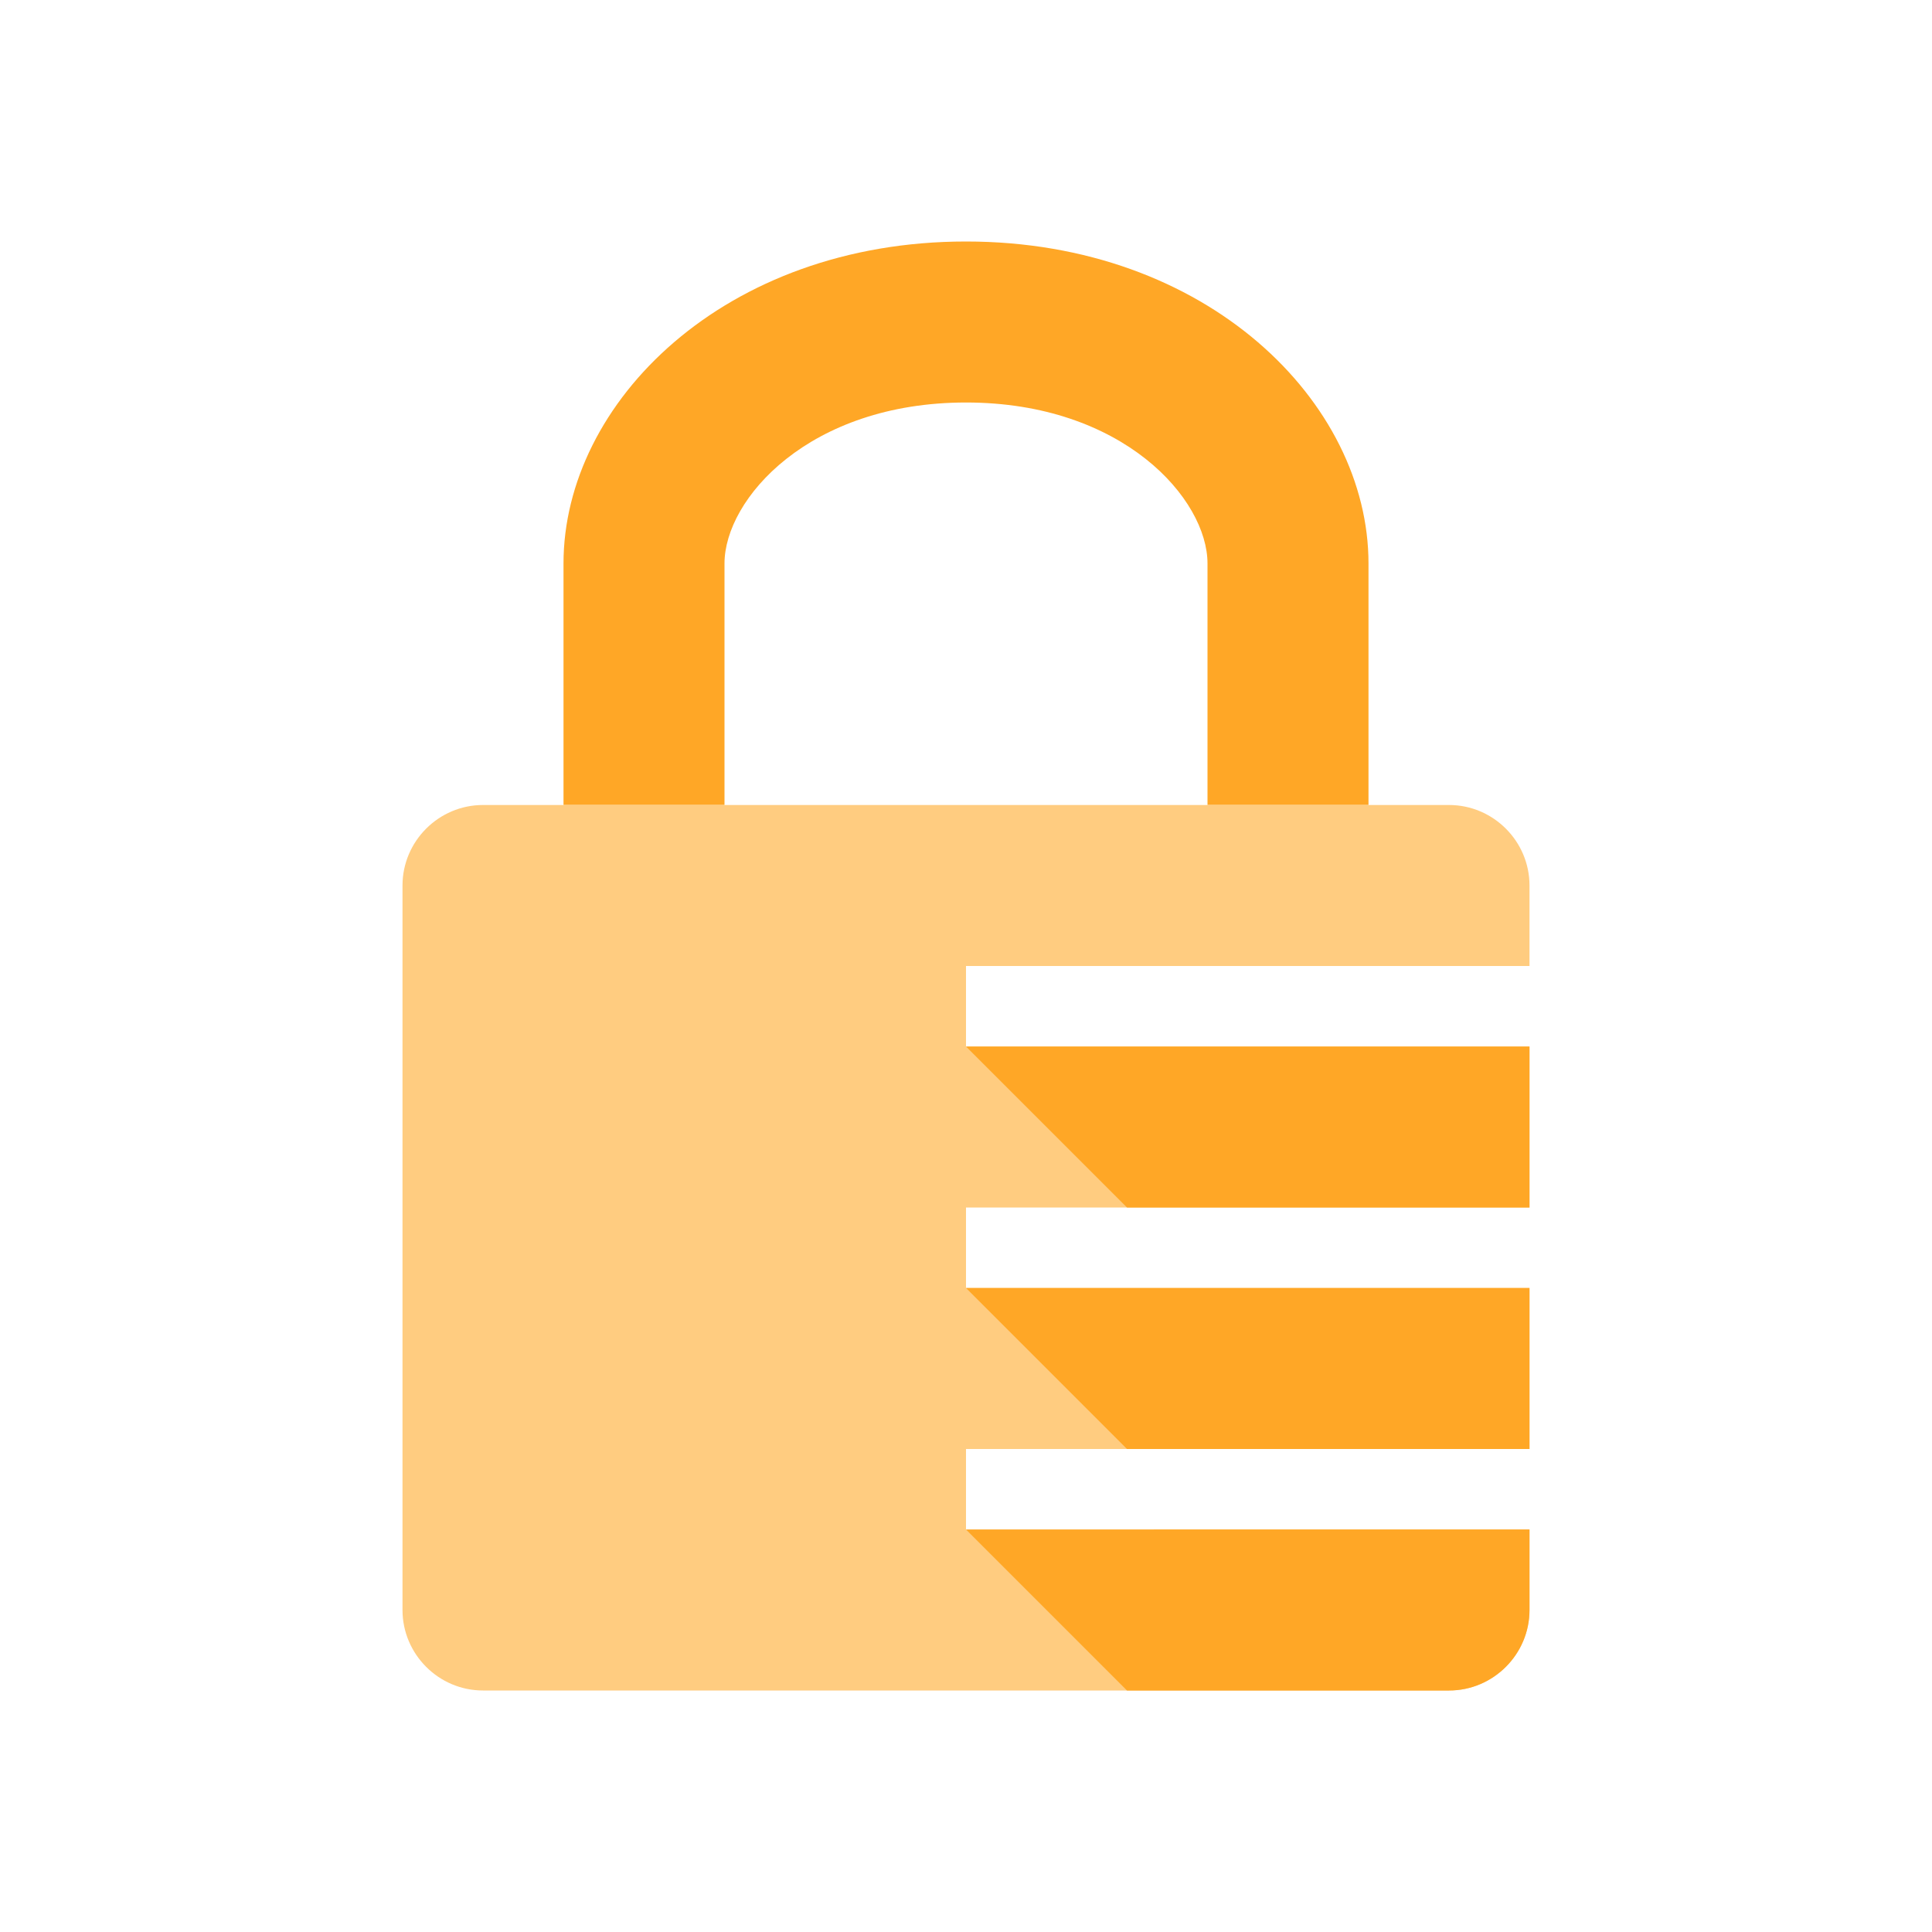 <svg height="48" viewBox="0 0 48 48" width="48" xmlns="http://www.w3.org/2000/svg"><path d="m24 6c-6 0-10 4-10 8s0 6 0 6h4v-6c0-1.6 2.1-4 6-4s6 2.4 6 4v6h4s0-2 0-6-4-8-10-8z" fill="#ffa726"/><path d="m24 38v-2h14v-4h-14v-2h14v-4h-14v-2h14v-2c0-1.1-.9-2-2-2h-24c-1.1 0-2 .9-2 2v18c0 1.1.9 2 2 2h24c1.1 0 2-.9 2-2v-2z" fill="#ffcc80"/><g fill="#ffa726"><path d="m24 26 4 4h10v-4z"/><path d="m24 32 4 4h10v-4z"/><path d="m24 38 4 4h8c1.1 0 2-.9 2-2v-2z"/></g></svg>